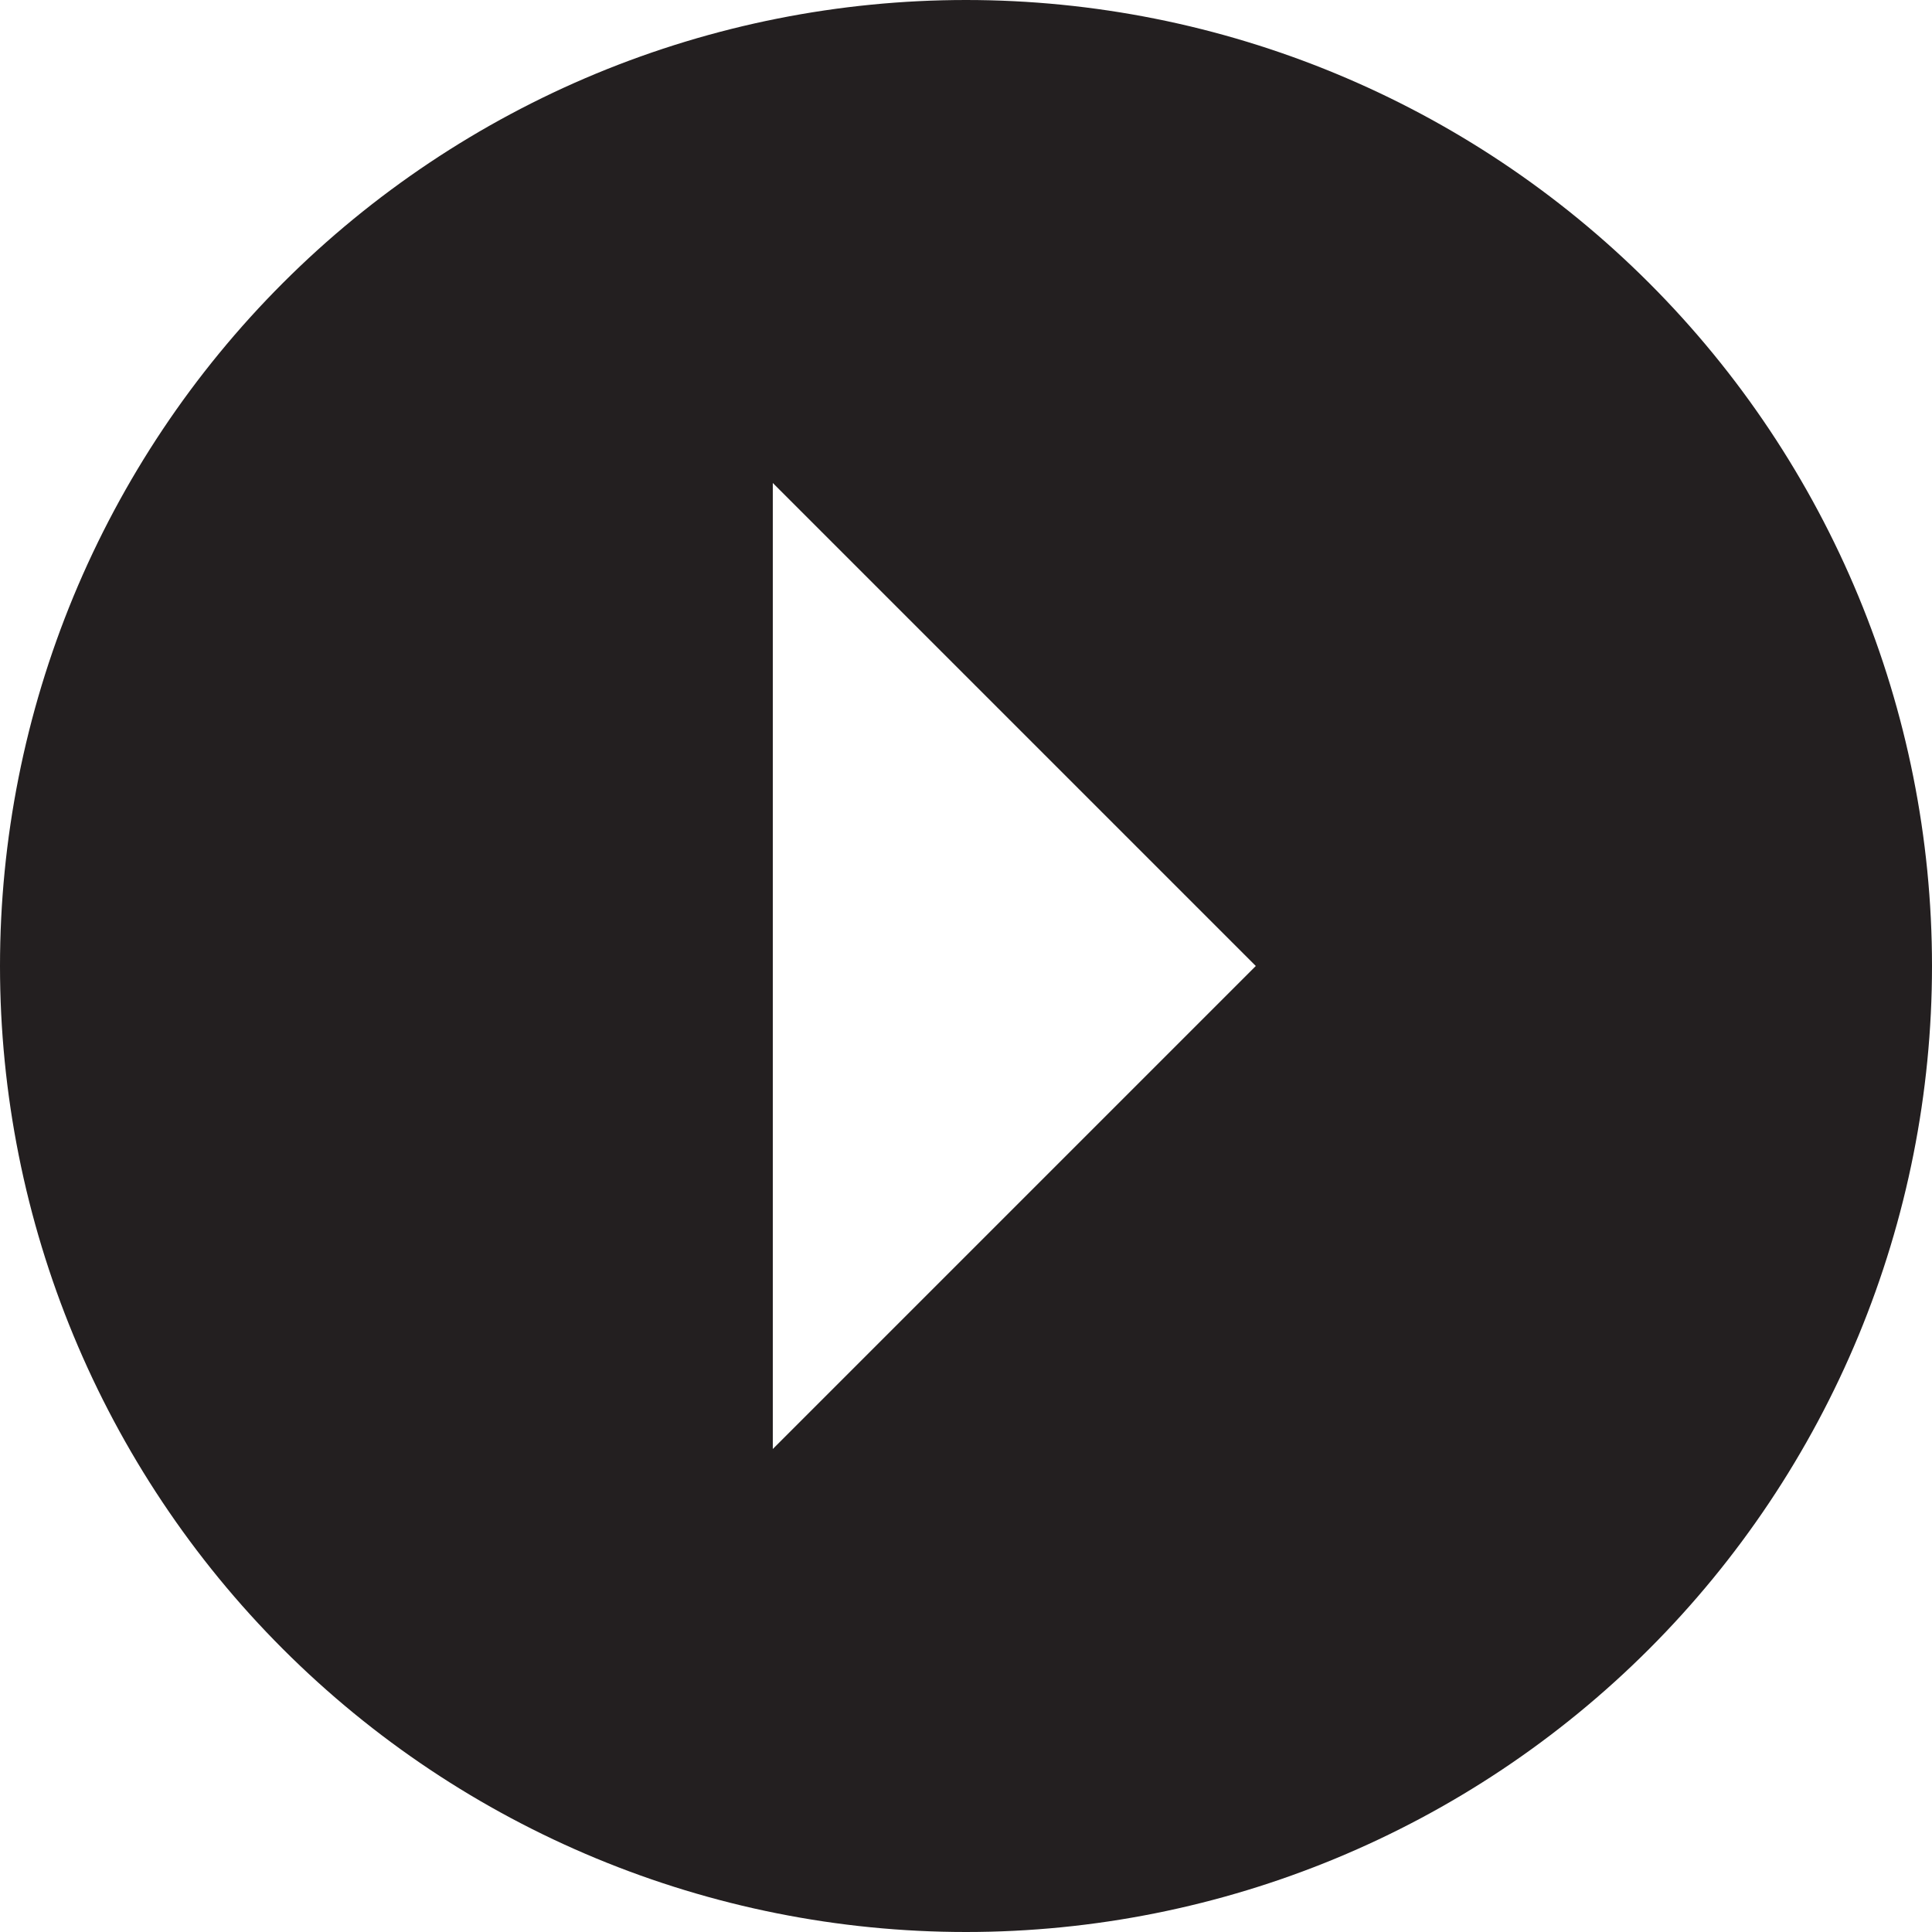 <svg width="20" height="20" viewBox="0 0 20 20" fill="none" xmlns="http://www.w3.org/2000/svg">
<path d="M0 10C0 8.687 0.259 7.386 0.761 6.173C1.264 4.96 2 3.858 2.929 2.929C3.858 2 4.96 1.264 6.173 0.761C7.386 0.259 8.687 1.19209e-06 10 1.19209e-06C12.652 1.19209e-06 15.196 1.054 17.071 2.929C18.946 4.804 20 7.348 20 10C20 11.313 19.741 12.614 19.239 13.827C18.736 15.04 18 16.142 17.071 17.071C15.196 18.946 12.652 20 10 20C7.348 20 4.804 18.946 2.929 17.071C1.054 15.196 0 12.652 0 10ZM8 15L13 10L8 5V15Z" fill="#231F20"/>
</svg>

